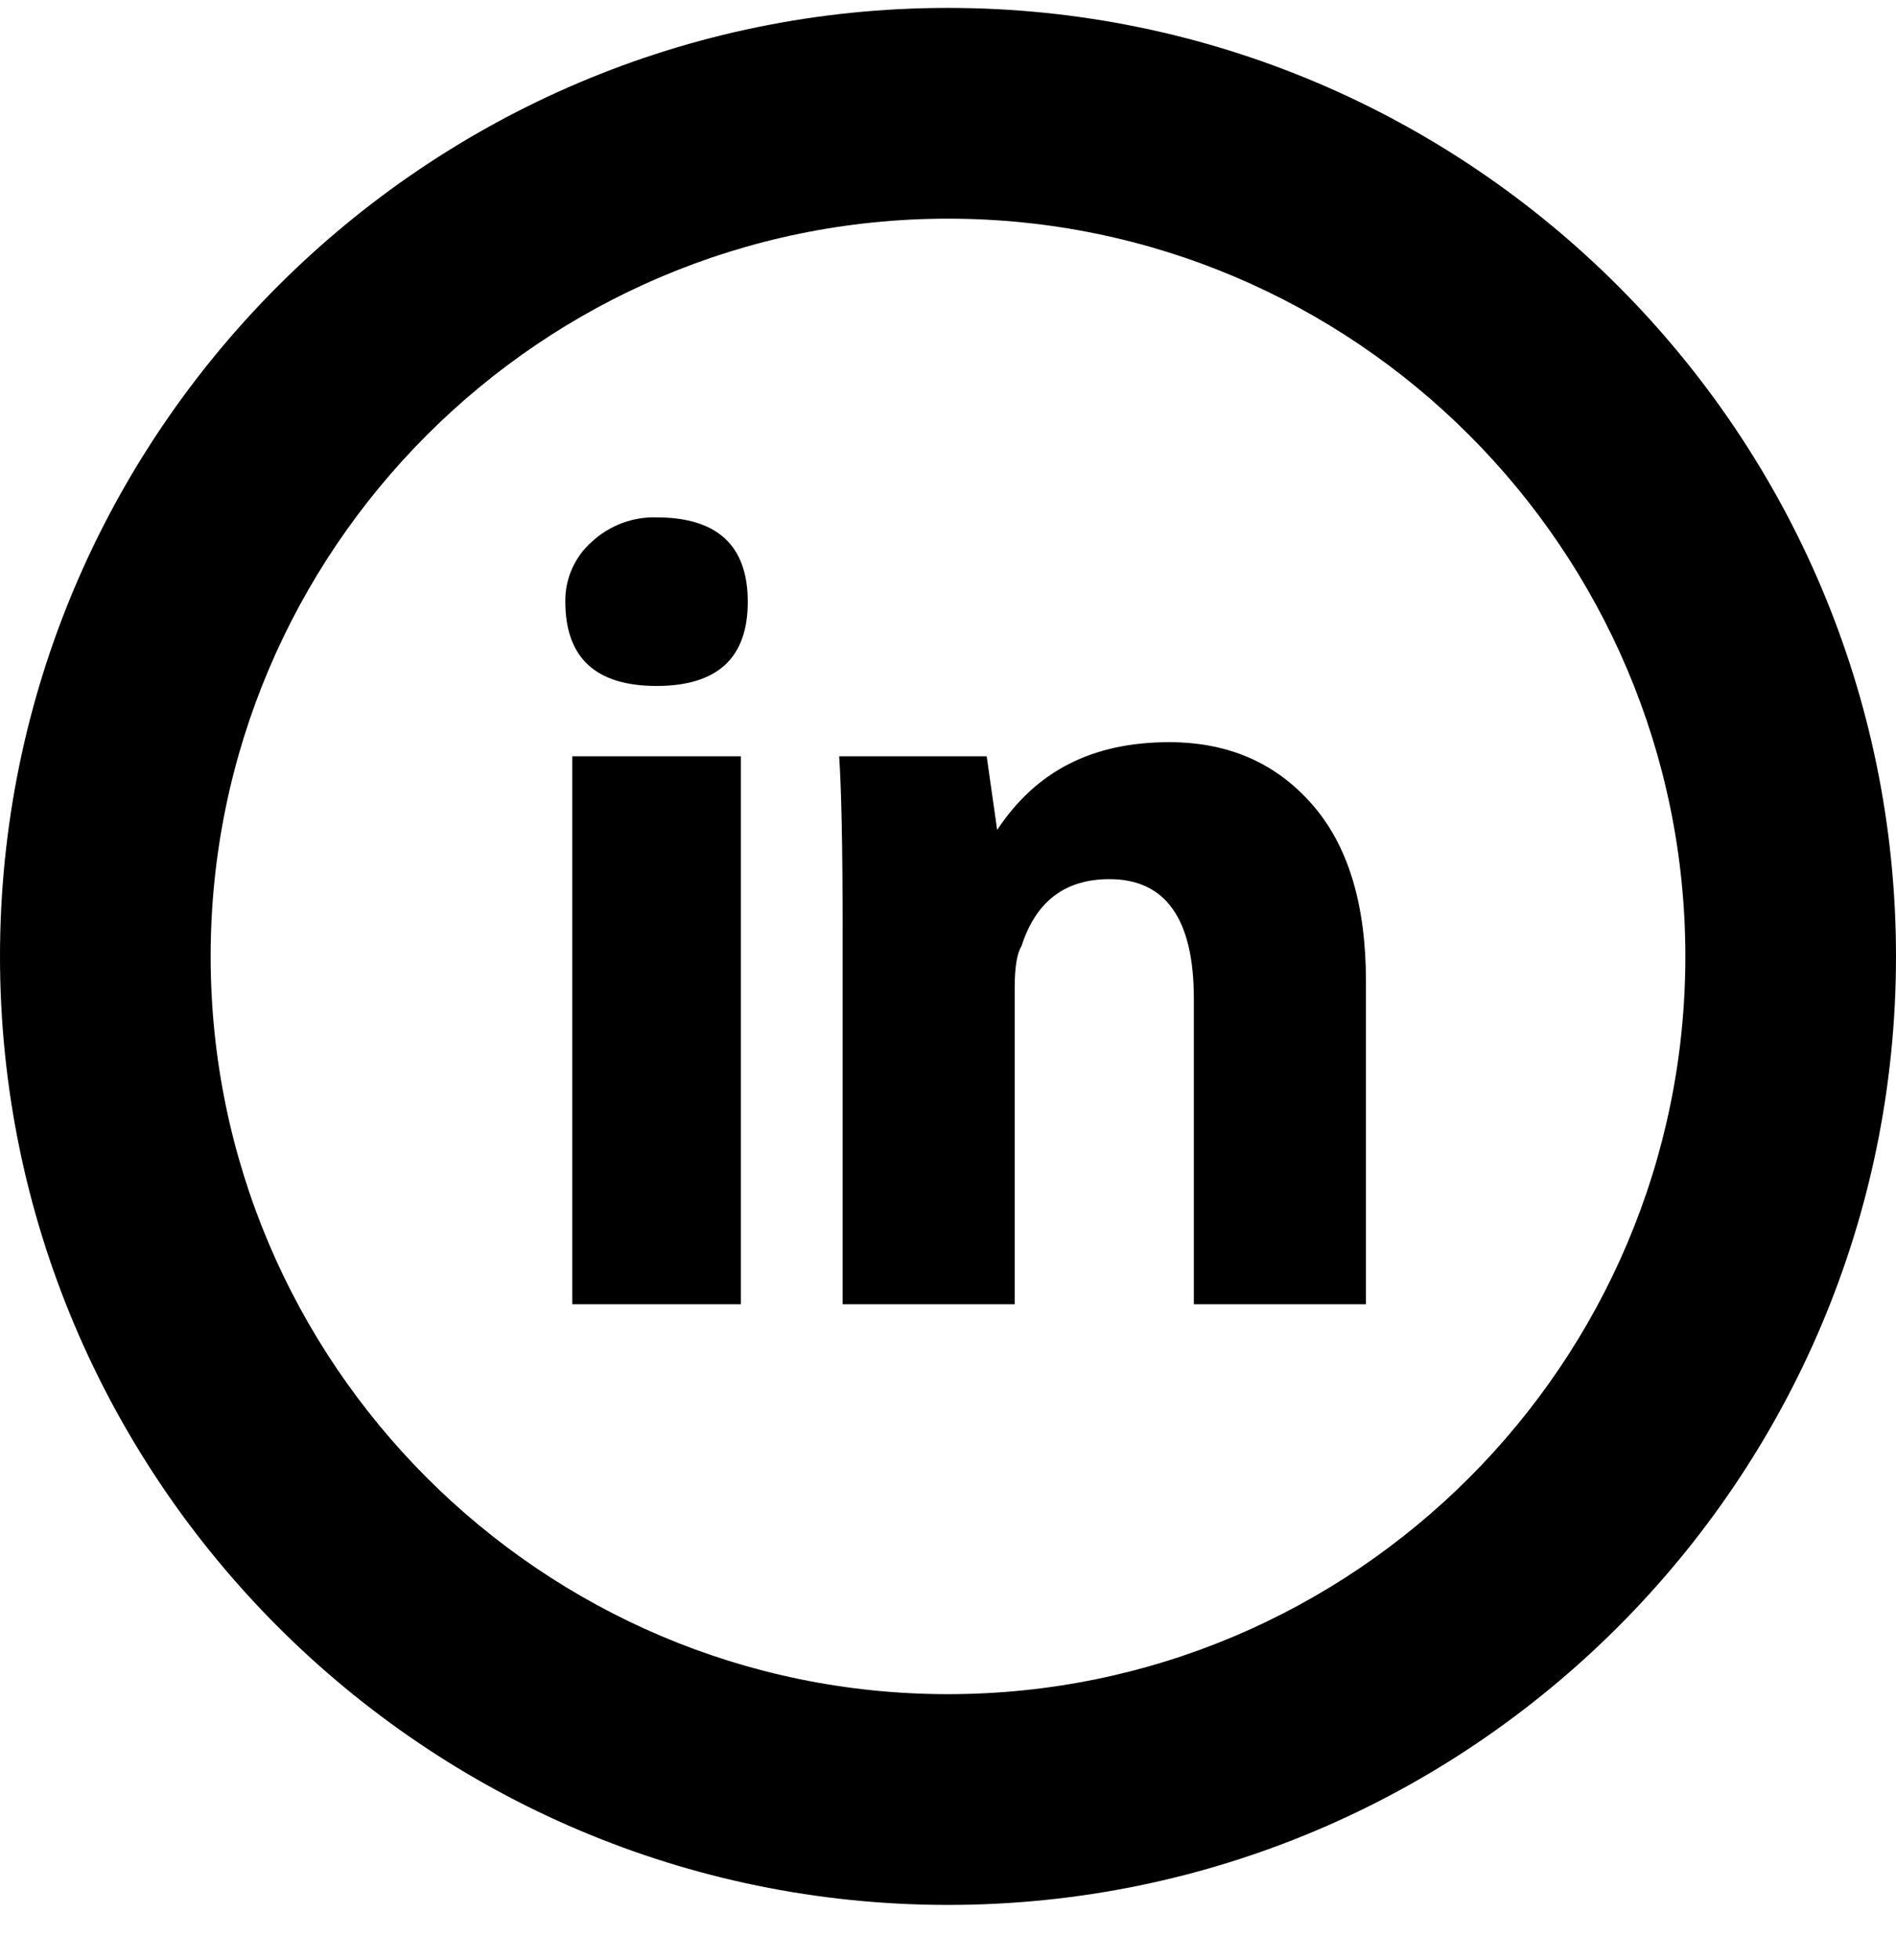 <svg width="30" height="31" viewBox="0 0 30 31" fill="none" xmlns="http://www.w3.org/2000/svg">
<path d="M11.722 20.625H9.055V11.96H11.722V20.625ZM10.388 10.848C9.427 10.848 8.945 10.403 8.945 9.515C8.942 9.337 8.978 9.16 9.05 8.997C9.122 8.834 9.228 8.688 9.362 8.57C9.64 8.311 10.008 8.171 10.388 8.182C11.35 8.182 11.832 8.628 11.832 9.517C11.832 10.405 11.352 10.848 10.388 10.848ZM21.612 20.625H18.89V15.792C18.89 14.533 18.443 13.903 17.555 13.903C16.852 13.903 16.39 14.255 16.165 14.958C16.093 15.07 16.055 15.293 16.055 15.625V20.625H13.333V14.737C13.333 13.403 13.313 12.478 13.278 11.96H15.612L15.778 13.125C16.39 12.198 17.278 11.737 18.5 11.737C19.428 11.737 20.177 12.06 20.75 12.708C21.327 13.357 21.613 14.292 21.613 15.515V20.625H21.612ZM15 30.125C6.728 30.125 0 23.397 0 15.125C0 6.853 6.728 0.125 15 0.125C23.272 0.125 30 6.853 30 15.125C30 23.397 23.272 30.125 15 30.125ZM15 3.458C8.568 3.458 3.333 8.693 3.333 15.125C3.333 21.557 8.568 26.792 15 26.792C21.432 26.792 26.667 21.557 26.667 15.125C26.667 8.693 21.432 3.458 15 3.458Z" fill="black"/>
</svg>
